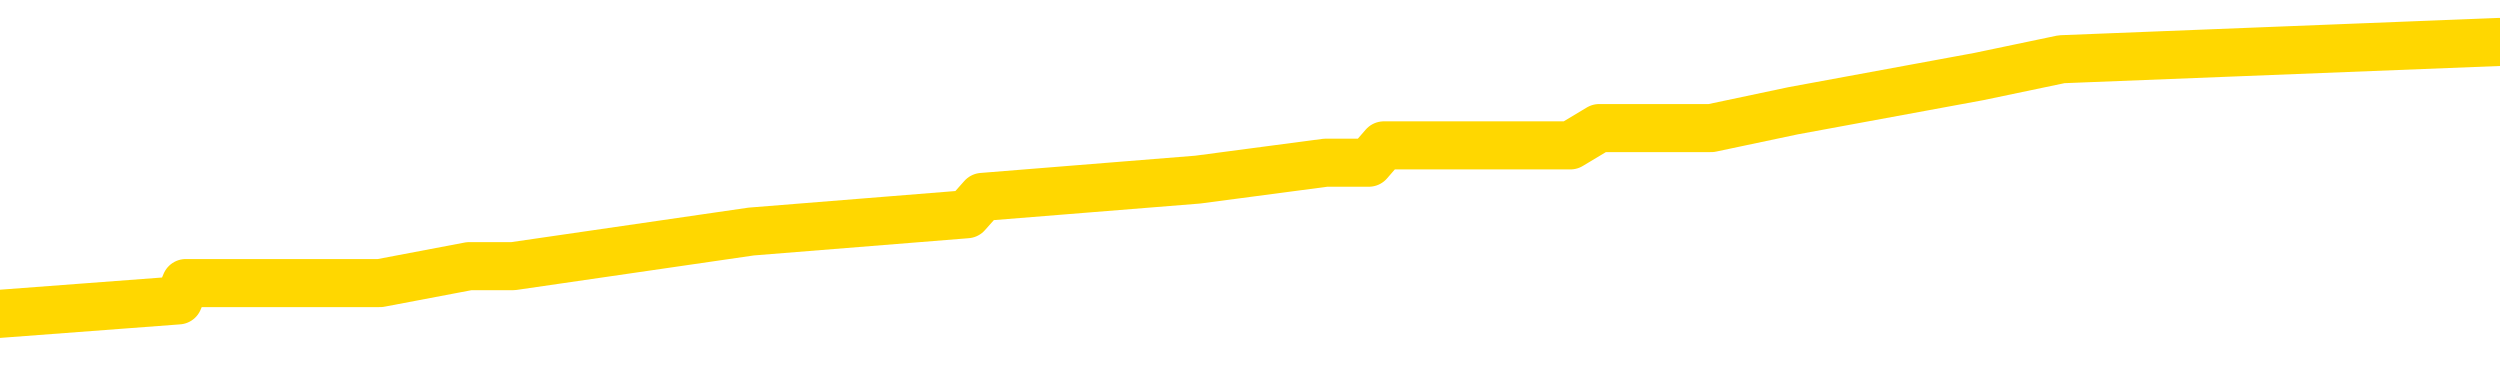 <svg xmlns="http://www.w3.org/2000/svg" version="1.1" viewBox="0 0 6500 1000">
	<path fill="none" stroke="gold" stroke-width="125" stroke-linecap="round" stroke-linejoin="round" d="M0 131485  L-1049746 131485 L-1049562 131440 L-1049071 131350 L-1048778 131306 L-1048466 131216 L-1048232 131171 L-1048179 131082 L-1048119 130992 L-1047966 130947 L-1047926 130857 L-1047793 130813 L-1047501 130768 L-1046960 130768 L-1046350 130723 L-1046302 130723 L-1045662 130678 L-1045628 130678 L-1045103 130678 L-1044970 130633 L-1044580 130544 L-1044252 130454 L-1044135 130364 L-1043923 130275 L-1043206 130275 L-1042636 130230 L-1042529 130230 L-1042355 130185 L-1042133 130095 L-1041732 130051 L-1041706 129961 L-1040778 129871 L-1040691 129782 L-1040608 129692 L-1040538 129602 L-1040241 129558 L-1040089 129468 L-1038199 129513 L-1038098 129513 L-1037836 129513 L-1037542 129558 L-1037401 129468 L-1037152 129468 L-1037116 129423 L-1036958 129378 L-1036494 129289 L-1036241 129244 L-1036029 129154 L-1035778 129109 L-1035429 129064 L-1034502 128975 L-1034408 128885 L-1033997 128840 L-1032826 128751 L-1031637 128706 L-1031545 128616 L-1031518 128527 L-1031252 128437 L-1030953 128347 L-1030824 128258 L-1030786 128168 L-1029972 128168 L-1029588 128213 L-1028527 128258 L-1028466 128258 L-1028201 129154 L-1027730 130006 L-1027537 130857 L-1027274 131709 L-1026937 131664 L-1026801 131619 L-1026346 131575 L-1025602 131530 L-1025585 131485 L-1025420 131395 L-1025351 131395 L-1024835 131350 L-1023807 131350 L-1023610 131306 L-1023122 131261 L-1022760 131216 L-1022351 131216 L-1021966 131261 L-1020262 131261 L-1020164 131261 L-1020092 131261 L-1020031 131261 L-1019847 131216 L-1019510 131216 L-1018870 131171 L-1018793 131126 L-1018731 131126 L-1018545 131082 L-1018465 131082 L-1018288 131037 L-1018269 130992 L-1018039 130992 L-1017651 130947 L-1016762 130947 L-1016723 130902 L-1016635 130857 L-1016607 130768 L-1015599 130723 L-1015450 130633 L-1015425 130588 L-1015292 130544 L-1015253 130499 L-1013994 130454 L-1013937 130454 L-1013397 130409 L-1013344 130409 L-1013298 130409 L-1012903 130364 L-1012763 130320 L-1012563 130275 L-1012416 130275 L-1012252 130275 L-1011975 130320 L-1011616 130320 L-1011064 130275 L-1010419 130230 L-1010160 130140 L-1010007 130095 L-1009606 130051 L-1009565 130006 L-1009445 129961 L-1009383 130006 L-1009369 130006 L-1009275 130006 L-1008982 129961 L-1008831 129782 L-1008500 129692 L-1008423 129602 L-1008347 129558 L-1008120 129423 L-1008054 129333 L-1007826 129244 L-1007774 129154 L-1007609 129109 L-1006603 129064 L-1006420 129020 L-1005869 128975 L-1005476 128885 L-1005078 128840 L-1004228 128751 L-1004150 128706 L-1003571 128661 L-1003129 128661 L-1002889 128616 L-1002731 128616 L-1002331 128527 L-1002310 128527 L-1001865 128482 L-1001460 128437 L-1001324 128347 L-1001149 128258 L-1001012 128168 L-1000762 128078 L-999762 128034 L-999680 127989 L-999544 127944 L-999506 127899 L-998616 127854 L-998400 127809 L-997957 127765 L-997840 127720 L-997783 127675 L-997107 127675 L-997006 127630 L-996977 127630 L-995636 127585 L-995230 127541 L-995190 127496 L-994262 127451 L-994164 127406 L-994031 127361 L-993627 127316 L-993600 127272 L-993508 127227 L-993291 127182 L-992880 127092 L-991726 127003 L-991435 126913 L-991406 126823 L-990798 126779 L-990548 126689 L-990528 126644 L-989599 126599 L-989548 126510 L-989425 126465 L-989408 126375 L-989252 126330 L-989076 126241 L-988940 126196 L-988883 126151 L-988775 126106 L-988690 126061 L-988457 126017 L-988382 125972 L-988074 125927 L-987956 125882 L-987786 125837 L-987695 125792 L-987592 125792 L-987569 125748 L-987492 125748 L-987394 125658 L-987027 125613 L-986922 125568 L-986419 125523 L-985967 125479 L-985929 125434 L-985905 125389 L-985864 125344 L-985735 125299 L-985635 125255 L-985193 125210 L-984911 125165 L-984318 125120 L-984188 125075 L-983914 124986 L-983761 124941 L-983608 124896 L-983523 124806 L-983445 124761 L-983259 124717 L-983208 124717 L-983181 124672 L-983101 124627 L-983078 124582 L-982795 124493 L-982191 124403 L-981195 124358 L-980898 124313 L-980164 124268 L-979919 124224 L-979829 124179 L-979252 124134 L-978554 124089 L-977801 124044 L-977483 124000 L-977100 123910 L-977023 123865 L-976388 123820 L-976203 123775 L-976115 123775 L-975986 123775 L-975673 123731 L-975623 123686 L-975481 123641 L-975460 123596 L-974492 123551 L-973947 123506 L-973468 123506 L-973407 123506 L-973084 123506 L-973062 123462 L-973000 123462 L-972790 123417 L-972713 123372 L-972658 123327 L-972636 123282 L-972596 123238 L-972581 123193 L-971824 123148 L-971807 123103 L-971008 123058 L-970855 123013 L-969950 122969 L-969444 122924 L-969214 122834 L-969173 122834 L-969058 122789 L-968881 122744 L-968127 122789 L-967992 122744 L-967828 122700 L-967510 122655 L-967334 122565 L-966312 122476 L-966289 122386 L-966037 122341 L-965824 122251 L-965190 122207 L-964953 122117 L-964920 122027 L-964742 121938 L-964662 121848 L-964572 121803 L-964507 121714 L-964067 121624 L-964044 121579 L-963503 121534 L-963247 121489 L-962752 121445 L-961875 121400 L-961838 121355 L-961785 121310 L-961744 121265 L-961627 121220 L-961351 121176 L-961143 121086 L-960946 120996 L-960923 120907 L-960873 120817 L-960834 120772 L-960756 120727 L-960158 120638 L-960098 120593 L-959995 120548 L-959840 120503 L-959208 120458 L-958528 120414 L-958225 120324 L-957878 120279 L-957681 120234 L-957632 120145 L-957312 120100 L-956684 120055 L-956538 120010 L-956501 119965 L-956443 119921 L-956367 119831 L-956126 119831 L-956037 119786 L-955943 119741 L-955649 119696 L-955515 119652 L-955455 119607 L-955418 119517 L-955146 119517 L-954140 119472 L-953964 119428 L-953914 119428 L-953621 119383 L-953429 119293 L-953095 119248 L-952589 119203 L-952027 119114 L-952012 119024 L-951995 118979 L-951895 118890 L-951780 118800 L-951741 118710 L-951703 118666 L-951638 118666 L-951610 118621 L-951471 118666 L-951178 118666 L-951128 118666 L-951023 118666 L-950758 118621 L-950293 118576 L-950149 118576 L-950094 118486 L-950037 118441 L-949846 118397 L-949481 118352 L-949266 118352 L-949072 118352 L-949014 118352 L-948955 118262 L-948801 118217 L-948531 118173 L-948102 118397 L-948086 118397 L-948009 118352 L-947945 118307 L-947815 117993 L-947792 117948 L-947508 117904 L-947460 117859 L-947406 117814 L-946943 117769 L-946904 117769 L-946864 117724 L-946673 117679 L-946193 117635 L-945706 117590 L-945689 117545 L-945651 117500 L-945395 117455 L-945318 117366 L-945088 117321 L-945072 117231 L-944777 117142 L-944335 117097 L-943888 117052 L-943383 117007 L-943230 116962 L-942943 116917 L-942903 116828 L-942572 116783 L-942350 116738 L-941833 116649 L-941757 116604 L-941509 116514 L-941315 116424 L-941255 116380 L-940479 116335 L-940405 116335 L-940174 116290 L-940157 116290 L-940095 116245 L-939900 116200 L-939436 116200 L-939412 116155 L-939283 116155 L-937982 116155 L-937965 116155 L-937888 116111 L-937795 116111 L-937577 116111 L-937425 116066 L-937247 116111 L-937193 116155 L-936906 116200 L-936866 116200 L-936496 116200 L-936056 116200 L-935873 116200 L-935552 116155 L-935257 116155 L-934811 116066 L-934739 116021 L-934277 115931 L-933839 115887 L-933657 115842 L-932203 115752 L-932071 115707 L-931614 115618 L-931388 115573 L-931001 115483 L-930485 115393 L-929531 115304 L-928737 115214 L-928062 115169 L-927637 115080 L-927325 115035 L-927095 114900 L-926412 114766 L-926399 114632 L-926189 114452 L-926167 114407 L-925993 114318 L-925043 114273 L-924775 114183 L-923959 114138 L-923649 114049 L-923611 114004 L-923554 113914 L-922937 113870 L-922299 113780 L-920673 113735 L-919999 113690 L-919357 113690 L-919280 113690 L-919223 113690 L-919188 113690 L-919159 113645 L-919048 113556 L-919030 113511 L-919007 113466 L-918854 113421 L-918800 113332 L-918722 113287 L-918603 113242 L-918505 113197 L-918388 113152 L-918118 113063 L-917848 113018 L-917831 112928 L-917631 112883 L-917484 112794 L-917258 112749 L-917123 112704 L-916815 112659 L-916755 112614 L-916402 112525 L-916053 112480 L-915952 112435 L-915888 112346 L-915828 112301 L-915443 112211 L-915062 112166 L-914958 112121 L-914698 112077 L-914427 111987 L-914268 111942 L-914235 111897 L-914173 111852 L-914032 111808 L-913848 111763 L-913804 111718 L-913515 111718 L-913499 111673 L-913266 111673 L-913205 111628 L-913167 111628 L-912587 111584 L-912453 111539 L-912430 111359 L-912412 111046 L-912394 110687 L-912378 110329 L-912354 109970 L-912338 109701 L-912316 109387 L-912300 109073 L-912277 108894 L-912260 108715 L-912238 108580 L-912221 108491 L-912173 108356 L-912100 108222 L-912066 107998 L-912042 107818 L-912006 107639 L-911965 107460 L-911928 107370 L-911912 107191 L-911888 107056 L-911851 106967 L-911834 106832 L-911811 106743 L-911793 106653 L-911775 106563 L-911758 106474 L-911729 106339 L-911703 106205 L-911658 106160 L-911641 106070 L-911599 106025 L-911551 105936 L-911481 105846 L-911465 105757 L-911449 105667 L-911387 105622 L-911348 105577 L-911309 105532 L-911143 105488 L-911078 105443 L-911062 105398 L-911018 105308 L-910959 105264 L-910746 105219 L-910713 105174 L-910671 105129 L-910593 105084 L-910055 105039 L-909977 104995 L-909873 104905 L-909784 104860 L-909608 104815 L-909257 104770 L-909101 104726 L-908664 104681 L-908507 104636 L-908377 104591 L-907673 104502 L-907472 104457 L-906512 104367 L-906029 104322 L-905930 104322 L-905838 104277 L-905593 104233 L-905520 104188 L-905077 104098 L-904981 104053 L-904966 104008 L-904950 103964 L-904925 103919 L-904459 103874 L-904242 103829 L-904102 103784 L-903808 103740 L-903720 103695 L-903678 103650 L-903649 103605 L-903476 103560 L-903417 103515 L-903341 103471 L-903260 103426 L-903191 103426 L-902881 103381 L-902796 103336 L-902583 103291 L-902547 103246 L-901864 103202 L-901765 103157 L-901560 103112 L-901514 103067 L-901235 103022 L-901173 102978 L-901156 102888 L-901078 102843 L-900770 102753 L-900746 102709 L-900692 102619 L-900669 102574 L-900546 102529 L-900411 102440 L-900166 102395 L-900041 102395 L-899394 102350 L-899378 102350 L-899353 102350 L-899173 102260 L-899097 102216 L-899005 102171 L-898577 102126 L-898161 102081 L-897768 101991 L-897690 101947 L-897671 101902 L-897307 101857 L-897071 101812 L-896843 101767 L-896530 101722 L-896452 101678 L-896371 101588 L-896193 101498 L-896177 101454 L-895912 101364 L-895832 101319 L-895602 101274 L-895376 101229 L-895060 101229 L-894885 101185 L-894524 101185 L-894132 101140 L-894063 101050 L-893999 101005 L-893858 100916 L-893807 100871 L-893705 100781 L-893203 100736 L-893006 100692 L-892759 100647 L-892574 100602 L-892274 100557 L-892198 100512 L-892032 100423 L-891148 100378 L-891119 100288 L-890996 100199 L-890417 100154 L-890339 100109 L-889626 100109 L-889314 100109 L-889101 100109 L-889084 100109 L-888698 100109 L-888173 100019 L-887727 99974 L-887397 99930 L-887244 99885 L-886918 99885 L-886740 99840 L-886658 99840 L-886452 99750 L-886277 99705 L-885348 99661 L-884458 99616 L-884419 99571 L-884191 99571 L-883812 99526 L-883025 99481 L-882790 99437 L-882714 99392 L-882357 99347 L-881785 99257 L-881518 99212 L-881132 99168 L-881028 99168 L-880858 99168 L-880240 99168 L-880028 99168 L-879721 99168 L-879667 99123 L-879540 99078 L-879487 99033 L-879367 98988 L-879031 98899 L-878072 98854 L-877941 98764 L-877739 98719 L-877108 98675 L-876796 98630 L-876383 98585 L-876355 98540 L-876210 98495 L-875790 98450 L-874457 98450 L-874410 98406 L-874282 98316 L-874265 98271 L-873687 98181 L-873481 98137 L-873452 98092 L-873411 98047 L-873353 98002 L-873316 97957 L-873238 97913 L-873095 97868 L-872640 97823 L-872522 97778 L-872237 97733 L-871864 97688 L-871768 97644 L-871441 97599 L-871087 97554 L-870917 97509 L-870869 97464 L-870760 97419 L-870671 97375 L-870643 97330 L-870567 97240 L-870264 97195 L-870230 97106 L-870158 97061 L-869790 97016 L-869455 96971 L-869374 96971 L-869154 96926 L-868983 96882 L-868955 96837 L-868458 96792 L-867909 96702 L-867028 96658 L-866930 96568 L-866853 96523 L-866578 96478 L-866331 96389 L-866257 96344 L-866195 96254 L-866077 96209 L-866034 96164 L-865924 96120 L-865847 96030 L-865147 95985 L-864901 95940 L-864861 95896 L-864705 95851 L-864106 95851 L-863879 95851 L-863787 95851 L-863312 95851 L-862714 95761 L-862195 95716 L-862174 95671 L-862028 95627 L-861708 95627 L-861166 95627 L-860934 95627 L-860764 95627 L-860278 95582 L-860050 95537 L-859965 95492 L-859619 95447 L-859293 95447 L-858770 95402 L-858442 95358 L-857842 95313 L-857644 95223 L-857592 95178 L-857552 95134 L-857271 95089 L-856586 94999 L-856276 94954 L-856251 94865 L-856060 94820 L-855837 94775 L-855751 94730 L-855087 94640 L-855063 94596 L-854841 94506 L-854511 94461 L-854159 94372 L-853955 94327 L-853722 94237 L-853464 94192 L-853274 94103 L-853227 94058 L-853000 94013 L-852966 93968 L-852809 93923 L-852595 93878 L-852422 93834 L-852330 93789 L-852053 93744 L-851809 93699 L-851494 93654 L-851068 93654 L-851030 93654 L-850547 93654 L-850314 93654 L-850102 93610 L-849876 93565 L-849326 93565 L-849079 93520 L-848245 93520 L-848189 93475 L-848167 93430 L-848009 93385 L-847548 93341 L-847507 93296 L-847167 93206 L-847034 93161 L-846811 93116 L-846239 93072 L-845767 93027 L-845572 92982 L-845380 92937 L-845190 92892 L-845088 92848 L-844720 92803 L-844674 92758 L-844592 92713 L-843299 92668 L-843251 92623 L-842982 92623 L-842837 92623 L-842286 92623 L-842169 92579 L-842088 92534 L-841728 92489 L-841505 92444 L-841224 92399 L-840894 92310 L-840386 92265 L-840274 92220 L-840195 92175 L-840031 92130 L-839736 92130 L-839268 92130 L-839071 92175 L-839021 92175 L-838371 92130 L-838249 92086 L-837795 92086 L-837759 92041 L-837291 91996 L-837180 91951 L-837164 91906 L-836948 91906 L-836767 91861 L-836235 91861 L-835206 91861 L-835006 91817 L-834548 91772 L-833600 91682 L-833501 91637 L-833147 91548 L-833086 91503 L-833072 91458 L-833036 91413 L-832667 91368 L-832547 91324 L-832305 91279 L-832141 91234 L-831954 91189 L-831833 91144 L-830763 91055 L-829904 91010 L-829692 90920 L-829595 90875 L-829421 90786 L-829087 90741 L-829016 90696 L-828958 90651 L-828783 90651 L-828394 90606 L-828158 90562 L-828047 90517 L-827930 90472 L-826949 90427 L-826924 90382 L-826330 90293 L-826297 90293 L-826148 90248 L-825864 90203 L-824952 90203 L-824006 90203 L-823853 90158 L-823751 90158 L-823619 90113 L-823476 90069 L-823450 90024 L-823335 89979 L-823117 89934 L-822436 89889 L-822306 89844 L-822003 89800 L-821763 89710 L-821430 89665 L-820792 89620 L-820449 89531 L-820387 89486 L-820232 89486 L-819310 89486 L-818840 89486 L-818796 89486 L-818783 89441 L-818742 89396 L-818720 89351 L-818693 89307 L-818549 89262 L-818127 89217 L-817791 89217 L-817600 89172 L-817172 89172 L-816984 89127 L-816595 89038 L-816061 88993 L-815688 88948 L-815666 88948 L-815417 88903 L-815298 88858 L-815222 88813 L-815087 88769 L-815047 88724 L-814967 88679 L-814573 88634 L-814077 88589 L-813965 88500 L-813792 88455 L-813484 88410 L-813036 88365 L-812713 88320 L-812571 88231 L-812144 88141 L-811991 88051 L-811935 87962 L-811122 87917 L-811102 87872 L-810730 87827 L-810673 87827 L-809544 87783 L-809476 87783 L-808918 87738 L-808723 87693 L-808587 87648 L-808353 87603 L-808006 87558 L-807972 87469 L-807937 87424 L-807868 87334 L-807519 87290 L-807347 87245 L-806862 87200 L-806846 87155 L-806521 87110 L-806363 87065 L-805223 86976 L-805198 86931 L-805006 86841 L-804812 86796 L-804562 86752 L-804545 86707 L-803525 86662 L-803227 86617 L-803152 86572 L-803016 86483 L-802840 86438 L-802263 86348 L-802048 86303 L-801984 86259 L-801853 86214 L-801816 86124 L-801293 86079 L-801155 103740 L-801141 103740 L-801118 103740 L-801098 103740 L-800870 86034 L-800094 86034 L-800053 86034 L-799685 86034 L-799607 85990 L-799555 85945 L-798882 85900 L-798139 85855 L-797715 85855 L-797267 85810 L-796205 85766 L-795893 85676 L-795483 85676 L-795411 85631 L-794887 85631 L-794792 85631 L-794775 85631 L-794330 85586 L-794144 85497 L-793364 85407 L-792692 85362 L-792280 85228 L-792048 85138 L-791907 85093 L-791826 85004 L-791806 84959 L-791730 84959 L-791601 84914 L-791284 84959 L-791060 84959 L-790735 84914 L-790673 84914 L-790303 84914 L-790270 84914 L-790061 84914 L-789394 84914 L-789316 84914 L-789158 84824 L-789048 84824 L-788721 84779 L-788566 84735 L-788225 84735 L-788168 84645 L-787830 84555 L-787626 84510 L-787573 84421 L-786197 84376 L-786067 84331 L-785634 84286 L-785313 84242 L-784486 84152 L-784362 84107 L-783632 84017 L-783476 83928 L-783435 83883 L-783381 83838 L-783358 83793 L-783244 83748 L-782948 83704 L-782658 83659 L-782603 83614 L-782483 83569 L-782453 83524 L-782353 83480 L-781909 83480 L-781757 83435 L-780922 83435 L-780380 83390 L-780045 83390 L-780030 83345 L-779954 83300 L-779838 83255 L-779643 83211 L-779379 83166 L-778544 83121 L-778448 83076 L-777927 83031 L-777885 82987 L-777785 82942 L-776957 82942 L-776822 82897 L-776484 82897 L-775929 82852 L-775550 82807 L-775387 82762 L-775077 82718 L-774264 82673 L-773958 82628 L-773690 82628 L-773368 82628 L-773047 82673 L-772772 82673 L-771943 82583 L-771848 82538 L-771756 82404 L-771651 82269 L-771264 82135 L-770784 82045 L-770768 82000 L-770649 81956 L-770281 81866 L-770186 81821 L-769352 81731 L-769275 81687 L-768976 81642 L-768885 81597 L-768478 81507 L-768368 81418 L-767668 81373 L-767195 81328 L-767135 81283 L-766916 81194 L-766643 81149 L-766530 81104 L-765502 81059 L-765116 81014 L-765096 80969 L-764763 80925 L-764518 80880 L-764085 80835 L-763975 80790 L-763857 80745 L-763406 80656 L-762815 80611 L-762479 80566 L-760586 80521 L-760472 80432 L-760260 80387 L-758942 80342 L-758835 70257 L-758770 60306 L-758733 51117 L-758672 51117 L-758172 61113 L-757497 70974 L-757475 80073 L-757205 79983 L-756236 79983 L-755547 79939 L-755385 79894 L-754844 79849 L-754755 79804 L-753735 79759 L-752788 79670 L-752422 79714 L-752319 79759 L-751731 79759 L-751672 79759 L-751571 79714 L-751131 79625 L-751023 79580 L-750582 79535 L-749582 79401 L-749325 79266 L-749223 79132 L-749092 79042 L-748726 78952 L-748145 78863 L-748114 78818 L-747799 78773 L-745816 78728 L-745700 78683 L-745632 78683 L-745274 78639 L-743655 78594 L-743477 78594 L-743333 78594 L-742511 78639 L-742458 78683 L-742403 78683 L-741969 78683 L-740989 78728 L-740915 78728 L-739830 78683 L-739617 78683 L-738901 78594 L-738513 78549 L-738294 78459 L-737974 78370 L-737480 78280 L-737353 78235 L-737124 78146 L-736892 78056 L-736832 78011 L-736543 77966 L-736271 77877 L-735241 77832 L-733576 77787 L-733157 77742 L-733019 77697 L-732863 77697 L-732558 77653 L-732330 77563 L-732171 77518 L-732012 77428 L-731843 77339 L-731795 77294 L-731742 77249 L-731720 77249 L-731334 77204 L-731085 77204 L-730814 77204 L-730653 77204 L-730564 77204 L-728905 77204 L-728740 77249 L-728360 77204 L-727900 77204 L-727290 77115 L-726197 77070 L-725766 77025 L-725735 76980 L-725672 76935 L-725655 76891 L-723951 76846 L-723909 76801 L-723443 76756 L-723256 76711 L-723224 76622 L-722628 76577 L-722579 76532 L-722256 76487 L-722205 76442 L-721995 76398 L-721977 76353 L-721711 76263 L-721658 76218 L-721189 76173 L-720678 76084 L-720600 76084 L-720306 76039 L-720289 75994 L-720251 75949 L-720179 75904 L-720022 75860 L-719076 75860 L-719020 75860 L-718499 75860 L-718306 75815 L-718205 75815 L-717980 75770 L-717470 75770 L-717082 76980 L-717012 76980 L-716664 76935 L-716307 76891 L-715178 75591 L-715126 75501 L-714900 75456 L-714867 75411 L-714742 75322 L-714643 75322 L-714378 75322 L-713638 75367 L-713059 75367 L-712766 75367 L-712060 75367 L-711881 75322 L-711858 75322 L-711222 75277 L-710911 75232 L-710514 75232 L-710485 75187 L-710464 75142 L-710310 75098 L-709625 75098 L-709608 75098 L-709269 75098 L-708996 75053 L-708959 75008 L-708903 74918 L-708881 74874 L-708809 74829 L-708477 74784 L-708371 74739 L-708342 74649 L-708144 74605 L-707991 74560 L-707123 74515 L-706560 74425 L-706544 74425 L-706443 74380 L-706341 74425 L-706194 74425 L-706116 74425 L-706078 74380 L-706023 74336 L-705950 74291 L-705805 74246 L-705323 74246 L-704918 74201 L-704052 74246 L-704032 74246 L-703774 74246 L-703698 74246 L-703669 74201 L-703658 74112 L-703641 74067 L-703348 74022 L-703309 73977 L-703237 73932 L-703163 73887 L-702958 73843 L-702798 73708 L-702497 73574 L-702420 73394 L-702402 73260 L-702186 73170 L-701955 73170 L-701845 73215 L-701475 73260 L-701317 73260 L-701085 73260 L-700917 73260 L-700772 73215 L-700640 73170 L-699364 73081 L-698961 72991 L-698900 72946 L-698783 72857 L-698358 72812 L-698342 72722 L-698280 72677 L-698007 72588 L-697895 72543 L-697612 72453 L-697335 72408 L-696910 72319 L-696888 72274 L-696809 72229 L-696684 72184 L-696097 72139 L-695706 72095 L-695371 72050 L-694781 72005 L-694679 72005 L-694509 71960 L-694373 71960 L-693545 71915 L-692360 71870 L-692323 71826 L-692268 71826 L-692047 71781 L-691842 71781 L-691688 71781 L-691431 71736 L-691355 71691 L-690812 71646 L-690775 71601 L-690527 71557 L-690139 71512 L-689314 71467 L-688955 71422 L-688645 71422 L-688387 71377 L-688163 71333 L-687757 71288 L-687641 71243 L-687457 71198 L-687404 71198 L-687216 71153 L-687045 71108 L-687016 71064 L-686736 71019 L-686425 70974 L-686287 70929 L-685977 70884 L-685783 70884 L-685768 70839 L-685049 70839 L-684915 70750 L-684617 70705 L-684527 70660 L-683926 70660 L-683888 70615 L-683810 70571 L-683189 70526 L-683038 70436 L-682997 70391 L-682686 70346 L-682495 70302 L-682302 70212 L-682246 70122 L-681937 70077 L-681885 70033 L-681831 70077 L-681805 70077 L-681680 70077 L-680869 70033 L-680793 69988 L-680252 69943 L-679983 69898 L-679324 69853 L-678416 69809 L-678175 69764 L-677643 69719 L-677426 69674 L-676318 69719 L-676268 69719 L-675492 69719 L-674945 69674 L-674833 69629 L-674681 69540 L-674625 69495 L-674460 69450 L-674083 69405 L-673635 69360 L-673581 69316 L-673426 69271 L-672746 69226 L-672526 69181 L-672008 69136 L-671159 69047 L-671143 69002 L-669352 68957 L-668798 68912 L-668681 68867 L-667675 68822 L-667638 68778 L-667405 68778 L-667313 68778 L-667273 68778 L-666941 68733 L-666589 68688 L-666324 68598 L-666037 68554 L-665726 68464 L-665472 68374 L-665379 68329 L-664888 68285 L-664681 68240 L-664116 68195 L-664001 68240 L-663650 68195 L-663599 68195 L-663558 68195 L-662955 68105 L-662221 68016 L-661640 67926 L-661404 67836 L-660864 67702 L-660712 67612 L-660210 67567 L-660001 67478 L-659977 67478 L-659918 67433 L-658956 67433 L-658778 67388 L-658336 67343 L-658312 67254 L-658157 67209 L-658075 67209 L-657925 67254 L-657278 67254 L-657229 67209 L-656109 67164 L-655124 67119 L-655063 67074 L-654342 67030 L-653477 66985 L-653099 66940 L-652880 66940 L-652120 66895 L-652068 66850 L-651759 66761 L-650908 66761 L-650714 66716 L-650538 66671 L-650313 66671 L-650187 66626 L-649995 66626 L-649762 66581 L-649593 66626 L-649306 66581 L-649027 66581 L-648944 66536 L-648773 66492 L-648757 66402 L-648603 66357 L-648563 66312 L-647788 66268 L-647711 66268 L-647479 66178 L-647052 66133 L-646707 66088 L-646124 66043 L-645855 66043 L-645596 66043 L-645467 65954 L-645450 65909 L-645337 65864 L-645313 65819 L-645079 65774 L-645043 65730 L-643727 65730 L-643671 65685 L-642992 65595 L-642419 65595 L-642294 65595 L-642141 65595 L-642064 65595 L-641752 65506 L-641479 65461 L-641390 65371 L-641288 65371 L-640360 65326 L-640284 65326 L-639920 65326 L-639895 65281 L-639859 65237 L-639083 65147 L-638991 65102 L-638851 65057 L-638450 65012 L-638188 65012 L-637945 65057 L-637730 65012 L-637650 65012 L-637574 65012 L-637497 65012 L-637310 65057 L-637244 65057 L-636994 65057 L-636939 65012 L-636802 64968 L-636722 64878 L-636609 64833 L-636386 64788 L-636221 64744 L-636180 64699 L-636011 64654 L-635640 64609 L-635625 64564 L-635509 64519 L-634788 64475 L-634752 64430 L-634619 64430 L-634271 64385 L-633860 64385 L-633824 64385 L-633746 64340 L-633707 64295 L-633343 64251 L-633138 64206 L-633123 64161 L-632778 64116 L-632430 64116 L-632104 64116 L-632002 64071 L-631849 64071 L-631655 64026 L-631423 64026 L-631331 64026 L-631175 64026 L-631098 64026 L-631057 63982 L-630944 63937 L-630920 63892 L-630670 63892 L-630531 63802 L-629953 63668 L-629125 63578 L-628637 63489 L-628516 63444 L-628477 63399 L-628464 63354 L-628312 63264 L-628211 63175 L-627978 63130 L-627588 63040 L-627284 62995 L-627268 62951 L-627097 62906 L-626859 62816 L-626262 62816 L-625659 62771 L-625619 62771 L-625579 62771 L-625425 62727 L-625372 62682 L-625310 62637 L-625242 62592 L-625187 62502 L-625162 62458 L-625115 62413 L-625020 62323 L-624883 62278 L-624730 62233 L-624598 62189 L-624557 62189 L-624521 62144 L-624459 62099 L-624186 62009 L-623872 61965 L-623831 61875 L-623746 61830 L-623568 61785 L-623331 61740 L-622973 61696 L-622943 61651 L-622374 61606 L-622251 61561 L-622015 61516 L-621993 61516 L-621711 61471 L-621426 61471 L-621170 61471 L-620598 61427 L-620302 61382 L-620226 61337 L-619527 61292 L-619449 61247 L-619414 61203 L-619388 61158 L-619336 61068 L-619142 61023 L-619002 60934 L-618966 60889 L-618926 60844 L-618330 60799 L-618098 60754 L-617815 61068 L-617760 61337 L-617686 61651 L-617608 61920 L-617372 61830 L-617128 61785 L-616993 61740 L-616886 61696 L-616806 61651 L-616419 61561 L-616292 61516 L-616140 61471 L-616102 61427 L-615956 61382 L-615735 61337 L-615561 61292 L-615492 61247 L-614670 61158 L-614654 61158 L-614359 61113 L-613572 61068 L-613262 61068 L-613116 61023 L-612888 60978 L-612687 60889 L-611750 60844 L-611713 60799 L-611690 60754 L-611650 60665 L-611381 60620 L-610785 60575 L-610721 60530 L-610685 60485 L-610668 60441 L-609973 60441 L-609772 60441 L-609740 60441 L-609407 60441 L-609299 60396 L-608674 60306 L-608170 60261 L-608133 60172 L-607691 60172 L-607595 60127 L-607436 60127 L-607122 60127 L-607110 60127 L-606670 60172 L-606188 60216 L-606059 60216 L-605739 60216 L-605671 60172 L-605366 60172 L-605191 60127 L-604997 60082 L-604754 59992 L-604557 59903 L-604531 59813 L-603953 59768 L-603883 59723 L-603473 59679 L-603419 59634 L-603373 59589 L-603009 59544 L-602862 59499 L-602657 59454 L-602561 59454 L-602406 59410 L-602344 59365 L-602196 59275 L-602096 59230 L-601539 59230 L-601517 59320 L-601345 59365 L-600803 59410 L-600742 59410 L-600688 59320 L-600659 59230 L-600588 59186 L-600572 59096 L-600508 59051 L-600472 58961 L-600317 58917 L-599992 58872 L-599425 58827 L-599411 58782 L-599349 58692 L-599247 58603 L-599201 58603 L-598959 58558 L-598536 58558 L-598382 58558 L-596640 58468 L-596098 58424 L-595155 58379 L-594746 58334 L-594205 58244 L-594008 58199 L-593840 58155 L-593544 58110 L-593429 58065 L-593414 58065 L-593259 58020 L-593119 57975 L-593043 57886 L-592911 57886 L-592563 57886 L-592192 57930 L-591594 57930 L-591418 57930 L-591262 57886 L-590993 57841 L-590842 57841 L-590551 57975 L-590527 58065 L-590444 58155 L-590216 58244 L-589517 58199 L-589390 58155 L-588959 58110 L-588865 58065 L-587660 58065 L-587611 58020 L-587317 58020 L-586914 57975 L-586638 57886 L-586619 57841 L-586501 57796 L-586425 57751 L-586243 57706 L-585763 57662 L-585312 57572 L-584902 57527 L-584871 57482 L-584453 57437 L-584339 57437 L-584221 57437 L-584206 57437 L-584011 57393 L-583990 57303 L-583758 57258 L-583314 57213 L-582995 57124 L-582530 57124 L-582365 57079 L-582210 57034 L-582054 57034 L-581601 57034 L-581282 57034 L-581227 57079 L-580856 57079 L-580818 57124 L-580491 57124 L-580375 57079 L-580276 57034 L-579950 56944 L-579563 56900 L-579302 56855 L-578944 56765 L-578687 56720 L-576517 56675 L-576468 56631 L-576445 56586 L-576034 56586 L-575972 56586 L-575902 56631 L-575671 56631 L-575360 56586 L-575057 56496 L-575013 56451 L-574705 56406 L-574572 56362 L-574355 56317 L-573643 56272 L-573488 56272 L-573350 56227 L-573201 56227 L-573180 56227 L-572986 56182 L-572960 56138 L-572869 56093 L-572847 56048 L-572831 56003 L-572731 55958 L-571802 55913 L-571344 55913 L-570252 55824 L-569830 55824 L-569426 55779 L-569387 55734 L-569134 55689 L-568359 55600 L-568343 55555 L-568318 55510 L-568125 55465 L-567389 55420 L-567120 55376 L-567079 55331 L-566680 55241 L-566655 55196 L-565866 55151 L-565186 55107 L-563815 55062 L-563545 55017 L-563496 54972 L-562959 54883 L-562926 54838 L-562824 54748 L-562501 54703 L-562421 54658 L-562152 54658 L-561239 54614 L-561101 54614 L-560852 54524 L-560307 54524 L-559884 54479 L-559691 54434 L-559676 54434 L-559538 54345 L-559444 54300 L-559317 54255 L-559057 54210 L-559032 54121 L-558941 54076 L-558631 54031 L-558570 53986 L-558453 53986 L-558104 53986 L-557293 53986 L-557062 53896 L-556233 53896 L-556001 53807 L-555784 53762 L-555265 53762 L-554627 53717 L-554211 53672 L-553889 53627 L-553408 53583 L-552983 53583 L-552921 53538 L-552573 53538 L-552532 53493 L-552518 53448 L-552419 53359 L-552373 53359 L-551888 53314 L-551087 53314 L-550752 53314 L-549671 53269 L-549191 53224 L-549168 53179 L-549028 53134 L-548473 53090 L-547776 53045 L-547467 53000 L-547245 52955 L-547140 52910 L-547038 52821 L-546367 52776 L-546273 52731 L-546250 52731 L-546173 52686 L-545995 52686 L-545823 52686 L-545642 52641 L-545629 52597 L-545553 52552 L-545388 52507 L-544874 52462 L-544858 52417 L-544717 52417 L-544355 52372 L-544330 52372 L-544200 52328 L-544175 52283 L-543813 52238 L-543288 52148 L-543194 52103 L-542978 52014 L-542885 51969 L-542860 51924 L-542396 51879 L-542319 51879 L-541917 51835 L-541466 51835 L-540215 51790 L-540176 51745 L-539744 51700 L-539712 51655 L-538993 51610 L-538816 51566 L-538681 51521 L-538374 51476 L-538319 51431 L-538294 51341 L-538278 51252 L-538103 51207 L-537914 51162 L-537406 51162 L-537032 50804 L-536694 50400 L-536655 50042 L-535936 49728 L-535843 49683 L-535804 49638 L-535263 49638 L-535239 49593 L-534837 49549 L-534411 49504 L-534140 49504 L-533961 49459 L-533715 49369 L-533691 49324 L-533635 49235 L-533018 49190 L-532515 49145 L-532128 49145 L-531509 49190 L-531293 49190 L-531138 49235 L-529846 49145 L-529746 49100 L-529304 49011 L-528973 48966 L-528672 48876 L-528430 48831 L-527695 48742 L-527116 48697 L-526286 48652 L-526186 48607 L-525628 48562 L-525490 48518 L-523849 48473 L-523788 48473 L-523694 48473 L-522727 48473 L-522549 48428 L-522262 48428 L-522045 48428 L-521966 48383 L-521695 48383 L-521580 48338 L-521427 48294 L-521116 48249 L-521038 48204 L-520947 48204 L-520870 48159 L-520754 48159 L-520574 48114 L-520482 48069 L-520444 48025 L-519941 48025 L-519723 47980 L-519593 47980 L-519438 47935 L-519383 47890 L-519259 47890 L-518874 47845 L-518365 47800 L-518293 47756 L-517813 47711 L-517736 47666 L-517635 47666 L-517402 47621 L-516937 47621 L-516707 47621 L-516691 47621 L-516459 47621 L-516304 47621 L-516243 47621 L-516050 47576 L-515779 47487 L-515027 47442 L-514074 47442 L-514038 47397 L-513813 47397 L-513373 47397 L-513093 47307 L-512744 47263 L-511675 47218 L-510747 47218 L-510616 47218 L-510570 47218 L-510501 47173 L-510346 47173 L-510268 47083 L-510095 46994 L-509660 46904 L-509456 46859 L-509396 46770 L-508813 46725 L-508659 46635 L-508543 46590 L-508503 46545 L-508333 46501 L-508196 46456 L-507986 46366 L-507908 46321 L-507885 46277 L-507676 46187 L-507266 46142 L-507242 46097 L-507018 46052 L-506873 46008 L-506838 45963 L-506825 45918 L-506802 45873 L-506569 45828 L-506384 45783 L-506166 45739 L-506141 45694 L-505452 45649 L-505348 45604 L-505313 45559 L-505292 45515 L-505098 45470 L-505045 45425 L-504928 45335 L-504846 45335 L-504735 45290 L-504421 45246 L-503961 45201 L-503706 45156 L-503472 45066 L-503342 45021 L-502990 44977 L-502931 44932 L-502778 44887 L-502206 44797 L-502119 44753 L-501966 44663 L-501670 44573 L-501300 44484 L-500997 44394 L-500920 44349 L-500516 44304 L-500348 44304 L-500204 44304 L-499663 44304 L-499603 44304 L-499587 44215 L-499421 44170 L-499215 44125 L-499140 44125 L-499047 44080 L-498638 44035 L-498622 43991 L-498598 43991 L-498405 43946 L-498329 44349 L-498158 44753 L-498096 45111 L-498080 45515 L-497566 45470 L-497345 45425 L-496726 45335 L-496472 45290 L-496278 45246 L-496239 45201 L-496165 45201 L-496100 45201 L-495450 45201 L-495411 45246 L-495237 45246 L-495171 45246 L-494497 45246 L-494108 45156 L-493846 45111 L-493608 45066 L-493531 44977 L-493515 44887 L-493313 44842 L-492942 44753 L-492717 44708 L-492081 44663 L-492061 44663 L-491674 44618 L-491580 44618 L-491522 44573 L-491246 44528 L-490937 44528 L-490860 44484 L-490008 44528 L-489666 44753 L-489229 45021 L-488795 45246 L-488300 45470 L-488150 45425 L-487882 45470 L-486644 45515 L-486587 45604 L-484823 45649 L-484633 45604 L-483623 45559 L-483472 45515 L-483096 45604 L-482776 45694 L-482170 45783 L-482100 45873 L-481923 45828 L-481095 45783 L-480956 45739 L-480569 45694 L-480385 45649 L-480341 45604 L-480221 45559 L-480011 45515 L-479564 45425 L-479216 45380 L-479084 45335 L-478675 45290 L-478324 45290 L-478039 45246 L-477846 45201 L-477691 45201 L-477527 45156 L-477459 45111 L-477359 45111 L-477126 45066 L-477009 45066 L-476956 45021 L-476414 45021 L-475950 44977 L-474768 44977 L-474634 44977 L-474610 44977 L-474557 44977 L-473889 44977 L-472855 44887 L-472661 44842 L-472481 44797 L-472330 44797 L-472289 44753 L-472274 44753 L-472213 44708 L-471887 44663 L-470727 44618 L-470533 44573 L-470356 44528 L-469242 44484 L-468382 44439 L-468276 44439 L-467802 44394 L-467610 44394 L-465288 44349 L-465210 44304 L-465089 44215 L-465055 44170 L-465018 44080 L-464923 43946 L-464707 43856 L-464126 43766 L-463740 43722 L-462967 43677 L-462889 43632 L-462192 43632 L-461650 43632 L-461609 43587 L-461479 43587 L-461015 43542 L-460977 43497 L-460842 43453 L-460474 43408 L-460444 43363 L-460294 43363 L-459893 43318 L-458069 43363 L-457262 43318 L-456544 43318 L-456527 43318 L-456213 43229 L-455652 43184 L-455150 43139 L-454631 43094 L-454610 43049 L-452866 43004 L-452697 42960 L-452501 42915 L-451608 42870 L-451089 42780 L-450879 42735 L-450621 42691 L-449911 42646 L-448961 42601 L-448303 42556 L-448263 42467 L-447977 42422 L-447894 42377 L-447799 42377 L-447667 42332 L-447590 42332 L-446855 42332 L-446517 42287 L-446468 42332 L-446213 42332 L-445926 42287 L-445501 42287 L-444920 42242 L-444661 42242 L-444510 42198 L-444262 42198 L-444224 42198 L-443427 42153 L-443389 42108 L-443212 42108 L-442803 42018 L-442574 42018 L-442498 42018 L-442367 42018 L-442251 41974 L-441902 41929 L-441839 41884 L-441687 41839 L-440946 41794 L-440834 41749 L-440664 41705 L-440625 41660 L-440331 41660 L-439929 41660 L-439753 41660 L-439658 41660 L-439349 41615 L-438547 41570 L-438089 41480 L-437569 41436 L-437080 41391 L-436385 41346 L-435338 41301 L-435070 41301 L-435015 41256 L-434855 41256 L-434604 41256 L-434358 41212 L-434279 41167 L-434064 41077 L-433752 41032 L-433289 40943 L-433274 40898 L-432978 40898 L-432965 40853 L-431974 40808 L-431301 40763 L-430966 40674 L-430350 40674 L-430213 40629 L-429574 40584 L-429444 40539 L-428493 40450 L-428394 40360 L-427834 40315 L-427426 40315 L-426997 40315 L-426906 40270 L-426071 40270 L-425708 40270 L-425668 40315 L-425536 40360 L-425359 40360 L-425143 40360 L-425089 40315 L-424932 40225 L-424679 40181 L-423579 40136 L-423502 40091 L-423282 40046 L-423151 39956 L-423115 39912 L-422922 39867 L-422822 39822 L-422338 39777 L-422054 39732 L-421894 39688 L-421799 39598 L-421528 39553 L-421258 39508 L-421242 39329 L-421103 39194 L-420965 39060 L-420638 38881 L-420329 38791 L-420288 38746 L-420212 38657 L-420097 38612 L-419247 38522 L-418920 38477 L-418589 38432 L-418456 38432 L-418240 38432 L-418224 38432 L-417543 38432 L-417450 38343 L-417427 38298 L-417411 38208 L-417372 38164 L-416961 38074 L-416691 38029 L-416651 37984 L-416283 37984 L-416073 37939 L-414990 37939 L-414974 37895 L-414945 37850 L-414925 37850 L-414548 37760 L-414293 37715 L-414045 37626 L-413906 37536 L-413774 37491 L-413442 37446 L-413349 37402 L-413288 37357 L-412730 37312 L-412669 37267 L-412513 37222 L-412319 37177 L-412126 37133 L-412111 37088 L-412072 37043 L-412033 36998 L-411762 36953 L-411639 36909 L-411607 36864 L-411507 36864 L-411352 36864 L-411211 36864 L-410927 36819 L-410601 36819 L-409905 36774 L-409882 36774 L-409373 36774 L-408527 36774 L-408164 36729 L-408009 36684 L-407406 36684 L-407236 36684 L-407175 36684 L-407120 36640 L-406064 36595 L-406046 36595 L-405140 36595 L-405118 36595 L-404951 36550 L-404709 36550 L-404659 36505 L-404604 36415 L-404467 36371 L-404427 36326 L-403499 36281 L-403444 36281 L-403322 36281 L-403250 36281 L-403134 36281 L-402956 36326 L-401973 36281 L-401834 36281 L-401716 36191 L-401422 36102 L-401175 36057 L-401138 36012 L-401083 36057 L-401062 36057 L-400929 36057 L-400850 36057 L-400712 36012 L-400089 36012 L-399923 35967 L-399458 35967 L-399282 35878 L-399265 35833 L-399205 35788 L-399089 35743 L-398606 35698 L-397910 35653 L-397538 35609 L-397368 35564 L-396402 35519 L-396247 35474 L-396069 35474 L-395977 35429 L-395722 35429 L-395551 35429 L-394904 35385 L-394893 35385 L-394313 35340 L-394175 35340 L-394120 35250 L-393384 35205 L-393346 35160 L-393268 35160 L-392626 35116 L-391852 35116 L-391759 35071 L-391711 35071 L-391695 35026 L-391659 35026 L-391643 34936 L-391580 34891 L-391564 34847 L-391544 34847 L-391389 34802 L-391350 34757 L-391334 34712 L-391295 34667 L-391155 34623 L-391079 34578 L-390715 34533 L-390367 34488 L-389593 34443 L-388991 34398 L-388794 34354 L-388564 34354 L-388426 34309 L-387788 34309 L-387499 34264 L-387477 34264 L-387017 34219 L-386784 34219 L-386729 34174 L-386691 34129 L-386188 34085 L-385638 34040 L-384850 33995 L-383727 33995 L-382832 33950 L-382745 33950 L-382445 33905 L-382373 33861 L-382258 33816 L-381081 33771 L-380733 33726 L-380710 33681 L-380191 33636 L-380044 33592 L-379936 33547 L-379727 33502 L-379572 33457 L-379549 33412 L-379356 33367 L-379279 33323 L-379135 33278 L-378334 33233 L-378188 33188 L-377908 33143 L-377731 33099 L-377421 33054 L-376610 33009 L-375681 33009 L-374089 32964 L-373846 32919 L-373205 32874 L-373009 32830 L-372932 32785 L-372414 32740 L-372182 32740 L-372159 32695 L-372027 32695 L-371688 32650 L-371677 32606 L-371461 32561 L-371424 32516 L-370882 32471 L-370353 32381 L-370286 32337 L-369992 32292 L-369445 32202 L-369409 32157 L-369357 32112 L-369257 32023 L-369025 32023 L-368445 32023 L-368347 32068 L-368273 32068 L-367941 32023 L-367191 31978 L-367152 31933 L-366472 31933 L-366318 31933 L-365991 31888 L-365776 31844 L-365544 31844 L-365248 31799 L-365001 31754 L-364650 31709 L-364597 31664 L-363838 31619 L-363144 31530 L-362794 31440 L-362330 31395 L-361697 31350 L-361288 31306 L-361210 31350 L-360784 31350 L-360141 31306 L-359972 31306 L-359230 31261 L-359043 31216 L-358748 31171 L-358176 31126 L-358150 31082 L-357131 31082 L-356644 31037 L-356551 31037 L-356490 30992 L-356202 30947 L-355916 30902 L-355854 30857 L-355675 30857 L-354963 30813 L-354788 30768 L-354589 30723 L-354437 30678 L-354346 30633 L-354284 30588 L-353742 30588 L-353432 30544 L-353340 30454 L-353262 30364 L-352695 30320 L-352604 30320 L-352350 30230 L-352023 30140 L-351986 30006 L-351831 29871 L-351599 29826 L-351277 29782 L-350144 29737 L-349945 29692 L-349419 29647 L-349175 29647 L-348929 29602 L-348849 29558 L-348829 29468 L-348752 29423 L-348697 29333 L-348620 29289 L-348581 29244 L-348402 29154 L-348365 29109 L-348133 29064 L-346895 29020 L-346569 28975 L-346529 28885 L-345747 28840 L-345601 28796 L-344609 28751 L-344402 28751 L-343977 28751 L-343849 28751 L-343445 28796 L-343357 28751 L-342700 28706 L-341993 28661 L-341384 28616 L-341191 28571 L-340958 28482 L-340340 28437 L-340044 28347 L-339604 28303 L-339450 28258 L-339295 28213 L-338539 28123 L-338188 28078 L-337786 28078 L-337748 28034 L-336742 28034 L-336422 28034 L-336175 27989 L-335475 27899 L-335402 27854 L-335089 27809 L-334009 27765 L-333818 27720 L-333584 27720 L-333389 27675 L-332889 27630 L-332135 27630 L-332021 27630 L-331821 27630 L-331780 27585 L-331687 27541 L-331374 27496 L-331286 27451 L-331170 27406 L-330852 27406 L-330783 27361 L-330758 27316 L-330396 27272 L-330358 27227 L-330141 27182 L-329638 27227 L-329036 27272 L-328824 27361 L-328671 27406 L-328633 27406 L-328589 27316 L-328555 27272 L-328422 27227 L-328012 27182 L-327642 27137 L-327588 27092 L-327572 27047 L-327493 27003 L-327083 26958 L-326930 26913 L-326914 26823 L-326875 26779 L-326696 26689 L-326620 26644 L-326389 26599 L-325599 26554 L-325521 26554 L-324786 26465 L-324631 26420 L-324391 26330 L-324329 26241 L-324244 26196 L-324221 26106 L-324103 26017 L-324089 25927 L-324027 25837 L-323990 25792 L-323896 25748 L-323873 25748 L-323757 25703 L-323525 25658 L-323354 25568 L-322534 25568 L-322133 25523 L-321978 25523 L-321473 25523 L-321359 25523 L-320763 25523 L-320388 25479 L-320336 25479 L-320143 25434 L-319446 25434 L-319408 25389 L-319263 25389 L-319038 25344 L-318776 25299 L-318402 25255 L-317976 25210 L-317847 25165 L-317827 25075 L-317334 25075 L-316637 25030 L-316406 25075 L-316252 25075 L-315284 25075 L-315059 25120 L-314781 25120 L-314765 25075 L-314239 25030 L-313710 24986 L-313562 24941 L-313543 24896 L-313001 24851 L-312691 24806 L-312574 24717 L-312382 24627 L-312245 24537 L-311918 24493 L-311802 24448 L-311492 24448 L-311066 24403 L-311010 24403 L-310777 24448 L-310681 24448 L-310548 24448 L-310252 24448 L-310138 24403 L-309773 24358 L-309460 24358 L-308977 24313 L-308807 24268 L-308559 24224 L-308343 24179 L-307817 24134 L-307631 24044 L-307275 24000 L-306640 23955 L-306485 23865 L-305745 23820 L-305325 23775 L-305145 23731 L-305069 23731 L-304938 23686 L-304644 23641 L-304603 23596 L-304373 23596 L-304181 23551 L-303925 23551 L-303499 23506 L-303390 23462 L-302771 23462 L-302590 23462 L-301378 23462 L-300731 23506 L-300580 23506 L-300543 23506 L-300411 23506 L-300310 23462 L-300294 23417 L-300212 23372 L-300001 23327 L-299884 23282 L-299521 23238 L-299150 23193 L-298453 23148 L-298051 23103 L-297946 23058 L-297928 23013 L-296983 22969 L-296788 22879 L-296636 22834 L-296580 22744 L-295824 22744 L-295807 22834 L-295318 22879 L-295188 22969 L-294995 22969 L-294105 22924 L-294065 22879 L-294027 22834 L-293950 22789 L-293911 22789 L-293834 22744 L-293750 22700 L-293486 22655 L-293254 22610 L-293192 22565 L-292711 22520 L-292374 22520 L-292263 22476 L-292070 22431 L-291893 22386 L-291834 22386 L-291798 22341 L-291528 22296 L-290830 22207 L-290777 22117 L-290483 22027 L-290081 21938 L-289517 21893 L-288644 21848 L-288339 21803 L-288301 21758 L-288178 21714 L-287580 21669 L-287450 21624 L-287250 21579 L-287213 21534 L-286599 21489 L-286420 21445 L-286405 21355 L-286187 21310 L-286109 21220 L-285802 21220 L-285670 21176 L-285438 21176 L-285104 21176 L-285012 21131 L-284911 21086 L-284874 21041 L-284331 21041 L-284138 20996 L-283597 20952 L-283171 20907 L-283039 20907 L-282978 20907 L-282746 20907 L-282730 20907 L-282242 20952 L-282161 20952 L-282144 20952 L-280751 20996 L-280615 20996 L-280501 20952 L-279867 20907 L-279727 20862 L-279609 20817 L-279456 20727 L-279419 20683 L-279340 20638 L-279286 20683 L-278294 20683 L-278258 20638 L-278125 20638 L-278064 20548 L-277965 20503 L-277675 20458 L-277661 20414 L-277351 20414 L-277251 20458 L-276786 20414 L-276733 25165 L-276590 29871 L-276462 34623 L-276230 39374 L-275661 39329 L-275572 39284 L-275550 39284 L-275263 39239 L-274580 39194 L-274503 39150 L-274466 39105 L-274450 39060 L-274251 39015 L-273830 38926 L-273559 38926 L-272686 38881 L-272393 38881 L-272282 38881 L-271548 38836 L-271421 38791 L-271062 38746 L-270809 38746 L-269938 38701 L-269768 38701 L-269707 38657 L-269652 38612 L-269304 38567 L-269281 38522 L-269072 38477 L-268932 38432 L-268801 38388 L-268678 38343 L-268555 38298 L-268318 38253 L-268027 38208 L-267368 38164 L-267346 38119 L-267192 38074 L-267074 38029 L-266110 37984 L-266054 37939 L-265821 37895 L-265799 37850 L-265473 37805 L-265358 37805 L-265318 37760 L-264816 37760 L-264517 37715 L-264405 37670 L-263863 37626 L-262804 37581 L-262178 37536 L-262006 37491 L-261759 37446 L-261502 37402 L-261372 37357 L-261350 37312 L-260683 37267 L-259786 37222 L-259740 37177 L-259670 37133 L-259554 37133 L-259334 37088 L-259143 37088 L-259104 37043 L-258911 36998 L-258252 36998 L-257635 36953 L-257596 37222 L-257000 37491 L-256938 37715 L-255816 37939 L-255762 37939 L-255641 37895 L-255375 37850 L-255312 37850 L-255042 37850 L-254966 37805 L-254750 37805 L-254268 37760 L-253998 37715 L-253866 37715 L-253634 37626 L-253609 37491 L-253594 37312 L-253572 37088 L-253556 36864 L-253532 36640 L-253518 36371 L-253495 36102 L-253479 35833 L-253456 35609 L-253441 35385 L-253419 35160 L-253402 35026 L-253374 34891 L-253356 34712 L-253339 34623 L-253302 34488 L-253262 34398 L-253247 34309 L-253222 34174 L-253170 34085 L-253145 33995 L-253069 33905 L-253031 33861 L-253015 33771 L-252952 33681 L-252938 33592 L-252892 33457 L-252821 33367 L-252783 33323 L-252758 33233 L-252706 33143 L-252681 33099 L-252665 33054 L-252604 33009 L-252567 32964 L-252490 32919 L-252474 32874 L-252446 32785 L-252373 32740 L-252334 32695 L-252180 32606 L-252064 32561 L-252009 32516 L-251927 32471 L-251894 32426 L-251870 32381 L-251715 32337 L-251700 32292 L-251599 32247 L-251288 32202 L-251252 32157 L-251036 32112 L-250925 32112 L-250901 32112 L-250671 32157 L-250438 32157 L-250063 32112 L-249936 32068 L-249896 32023 L-249843 31978 L-249742 31933 L-249705 31888 L-249495 31888 L-249430 31844 L-249318 31844 L-249106 31799 L-249069 31754 L-248697 31709 L-248643 31664 L-248565 31619 L-248543 31575 L-248450 31530 L-248250 31485 L-248212 31485 L-248191 31485 L-247961 31485 L-247940 31440 L-247730 31440 L-247636 31395 L-247598 31350 L-247262 31306 L-247149 31261 L-247109 31216 L-247096 31216 L-246956 31171 L-246941 31171 L-246686 31171 L-246104 31126 L-246027 31082 L-245990 31037 L-245945 30992 L-245896 30947 L-245717 30902 L-245702 30857 L-245602 30813 L-245525 30768 L-245464 30723 L-245099 30633 L-245016 30588 L-244999 30544 L-244945 30499 L-243977 30454 L-243845 30409 L-243824 30364 L-243603 30320 L-243535 30275 L-243512 30230 L-243266 30185 L-243009 30140 L-242878 30095 L-242839 30051 L-242818 29961 L-242762 29871 L-242674 29826 L-242613 29737 L-242388 29692 L-242259 29647 L-242159 29602 L-242104 29558 L-241911 29513 L-241833 29468 L-241500 29423 L-241369 29378 L-241192 29333 L-241176 29289 L-241151 29244 L-240881 29244 L-239681 29199 L-239644 29199 L-239527 29154 L-239294 29109 L-239103 29064 L-239064 29064 L-239009 29020 L-238904 29020 L-238390 28975 L-238096 28930 L-237864 28885 L-237589 28840 L-237572 28796 L-237539 28751 L-237499 28706 L-237462 28661 L-237360 28616 L-237283 28571 L-237190 28527 L-237063 28482 L-236959 28437 L-236781 28437 L-236588 28392 L-235759 28392 L-235643 28347 L-235389 28303 L-235348 28258 L-235249 28213 L-235189 28213 L-234947 28168 L-234923 28168 L-234802 28123 L-234731 28078 L-234691 28034 L-234459 27989 L-234283 27944 L-233763 27899 L-233686 27854 L-233670 27809 L-233259 27809 L-232896 27809 L-232780 27765 L-232757 27765 L-232717 27720 L-232641 27675 L-232587 27630 L-232238 27585 L-232122 27541 L-231945 27541 L-231890 27496 L-231866 27496 L-231752 27451 L-231464 27406 L-231232 27361 L-231017 27316 L-230807 27272 L-230597 27182 L-229770 27137 L-229431 27092 L-228423 27047 L-228060 27003 L-227015 26958 L-226937 26913 L-226490 26868 L-226279 26823 L-226087 26779 L-225792 26734 L-225751 26689 L-225598 26644 L-225545 26554 L-225313 26510 L-224733 26465 L-224539 26420 L-223920 26420 L-223431 26375 L-223379 26330 L-222730 26285 L-222580 26241 L-222411 26196 L-222037 26151 L-222022 26151 L-221923 26106 L-221884 26106 L-221753 26061 L-221320 26061 L-221017 26061 L-220631 26061 L-220491 26017 L-220330 26017 L-219896 26017 L-219857 25972 L-219756 25972 L-219641 25927 L-219463 25927 L-219293 25882 L-219175 25837 L-218813 25748 L-218596 25703 L-218463 25658 L-218323 25658 L-217824 25658 L-217746 25658 L-217512 25613 L-217188 25613 L-216801 25568 L-216778 25523 L-216158 25523 L-215888 25479 L-215655 25479 L-215230 25434 L-214959 25389 L-214817 25344 L-214608 25299 L-214402 25255 L-213851 25210 L-213720 25210 L-213334 25165 L-213063 25165 L-212960 25120 L-212700 25075 L-212498 25030 L-212429 24986 L-212390 24941 L-211823 24896 L-211616 24851 L-211589 24806 L-211360 24761 L-211283 24717 L-210766 24672 L-210727 24627 L-210572 24582 L-210278 24537 L-210006 24493 L-209643 24448 L-209295 24448 L-208922 24403 L-208802 24403 L-208730 24358 L-208251 24313 L-208188 24268 L-207853 24224 L-207722 24179 L-207644 24134 L-207515 24089 L-207051 24089 L-206757 24044 L-206681 24044 L-206369 24000 L-206061 23955 L-205998 23910 L-205968 23865 L-205193 23820 L-205088 23731 L-205001 23686 L-204978 23641 L-204823 23596 L-204602 23551 L-204435 23506 L-204048 23462 L-203993 23417 L-203930 23417 L-203312 23372 L-203196 23327 L-202872 23282 L-202347 23238 L-201996 23193 L-201920 23148 L-201301 23103 L-200890 23058 L-200589 23013 L-200278 22969 L-200140 22924 L-199516 22924 L-199135 22879 L-198011 22879 L-196951 22834 L-196888 22789 L-196527 22744 L-196426 22744 L-196410 22700 L-196036 22700 L-195031 22610 L-194644 22565 L-194437 22476 L-194348 22431 L-193973 22386 L-193680 22341 L-193369 22296 L-192580 22251 L-192492 22207 L-192440 22162 L-192401 22117 L-191883 22072 L-191768 22027 L-191559 21982 L-191420 21938 L-190816 21893 L-189987 21848 L-189704 21803 L-189522 21803 L-189021 21758 L-188816 21758 L-188261 21758 L-187756 21714 L-187565 21669 L-187527 21624 L-186898 21579 L-186444 21534 L-186030 21489 L-185421 21445 L-184301 21445 L-183888 21400 L-183563 21400 L-183349 21355 L-182922 21310 L-182782 21265 L-182690 21220 L-182459 21176 L-181872 21176 L-181065 21131 L-179865 21131 L-179751 21131 L-179619 21086 L-179531 21041 L-179490 21086 L-179469 21131 L-179458 21220 L-179364 21310 L-178600 21310 L-177894 21310 L-177854 21265 L-177568 21220 L-177027 21176 L-176966 21131 L-176926 21086 L-176911 21041 L-176654 20996 L-176331 20952 L-176191 20907 L-175921 20862 L-175882 20817 L-175774 20772 L-175372 20727 L-175263 20683 L-175185 20638 L-174889 20593 L-174846 20548 L-174627 20548 L-174444 20548 L-174333 20548 L-174319 20503 L-174293 20503 L-173869 20458 L-173622 20414 L-173286 20369 L-173252 20324 L-173117 20279 L-172863 20279 L-172709 20234 L-171803 20234 L-171704 20190 L-171508 20100 L-170501 20055 L-170001 20010 L-169922 19965 L-169884 19921 L-169676 19876 L-169557 19831 L-169459 19786 L-169273 19741 L-169108 19696 L-168872 19652 L-168452 19607 L-168437 19562 L-168128 19517 L-167082 19472 L-166865 19428 L-166849 19383 L-166827 19338 L-166619 19293 L-166460 19248 L-166401 19203 L-164956 19159 L-164630 19159 L-164428 19159 L-164229 19159 L-164079 19159 L-163809 19114 L-163368 19069 L-163150 19069 L-162455 19024 L-161953 18979 L-161628 18935 L-161357 18935 L-160637 18890 L-160482 18890 L-159283 18800 L-158894 18755 L-158778 18666 L-158625 18621 L-158471 18576 L-157501 18531 L-157449 18486 L-157202 18441 L-157179 18397 L-156960 18352 L-156521 18262 L-156382 18173 L-156274 18083 L-156072 18038 L-155955 17993 L-155852 17948 L-155838 17948 L-155705 17904 L-155452 17859 L-154834 17814 L-154174 17769 L-153928 17769 L-153736 17724 L-152976 17724 L-152937 17724 L-152859 17679 L-152807 17590 L-152767 17545 L-152729 17500 L-152691 17455 L-152599 17411 L-152555 17366 L-152496 17276 L-152472 17231 L-152358 17186 L-152048 17097 L-151993 17052 L-151971 17007 L-151629 16962 L-151464 16917 L-151428 16828 L-151388 16783 L-151373 16738 L-151142 16693 L-151001 16649 L-150833 16604 L-150383 16604 L-150150 16604 L-150057 16604 L-150037 16649 L-149557 16604 L-149479 16604 L-149352 16559 L-149222 16469 L-148844 16424 L-148602 16335 L-148565 16290 L-148511 16245 L-148373 16155 L-148333 16111 L-148293 16066 L-148063 16021 L-148023 15976 L-147893 15931 L-147714 15887 L-147673 15842 L-147659 15797 L-147495 15752 L-147480 15707 L-147328 15662 L-147313 15618 L-147286 15573 L-147252 15528 L-147030 15438 L-146808 15438 L-146553 15393 L-146421 15438 L-145779 15438 L-145172 15393 L-144152 15393 L-143959 15349 L-143908 15304 L-143783 15259 L-143459 15214 L-142686 15169 L-142628 15125 L-142514 15080 L-142102 15035 L-141777 14990 L-141640 14945 L-141415 14900 L-140889 14856 L-140488 14856 L-140457 14811 L-140170 14811 L-139885 14766 L-139497 14721 L-139280 14676 L-138853 14587 L-138672 14542 L-138335 14497 L-138229 14452 L-138042 14452 L-137925 14407 L-137911 14407 L-137190 14363 L-137020 14318 L-136772 14273 L-136672 14228 L-136030 14183 L-135741 14138 L-135551 14094 L-135276 14049 L-134959 14004 L-134674 13959 L-134560 13870 L-134515 13825 L-134313 13780 L-132704 13735 L-132492 13690 L-131811 13645 L-131729 13601 L-131501 13556 L-131310 13556 L-131171 13511 L-131153 13511 L-130959 13511 L-130730 13511 L-130537 13511 L-129453 13466 L-129257 13466 L-129205 13466 L-129051 13466 L-128943 13466 L-128777 13466 L-128624 13421 L-128509 13376 L-128385 13287 L-127968 13242 L-127711 13152 L-127619 13108 L-127425 13108 L-127364 13063 L-127038 13063 L-126977 13063 L-126920 13018 L-126651 12973 L-126303 12928 L-126125 12883 L-125930 12839 L-125894 12883 L-125182 12883 L-125142 12973 L-124833 13018 L-124535 13063 L-124485 13108 L-124230 13152 L-123959 13197 L-123904 13197 L-122812 13197 L-122782 13152 L-122742 13152 L-122565 13152 L-122373 13108 L-121515 13108 L-120461 13063 L-120400 13018 L-120051 12973 L-119239 12973 L-118425 12973 L-118410 12973 L-118035 12973 L-117867 12973 L-117598 12973 L-117270 12928 L-117149 12883 L-117092 12883 L-117056 12839 L-116979 12839 L-116762 12794 L-116704 12749 L-116388 12704 L-116220 12659 L-115857 12659 L-115663 12659 L-115640 12659 L-115562 12614 L-115081 12614 L-114944 12614 L-114530 12570 L-114231 12570 L-114132 12525 L-114116 12480 L-114088 12435 L-113729 12390 L-113378 12346 L-113241 12301 L-113204 12301 L-112387 12256 L-112181 12211 L-112157 12166 L-112001 12166 L-111911 12121 L-111669 12121 L-111345 12077 L-111253 12077 L-111057 12032 L-110771 12032 L-110015 11987 L-109886 11942 L-109812 11897 L-109199 11852 L-109024 11808 L-108913 11763 L-108814 11718 L-108735 11673 L-108598 11628 L-108443 11628 L-108364 11628 L-108173 11628 L-107500 11628 L-107462 11584 L-107359 11539 L-106415 11494 L-106394 11449 L-106043 11404 L-105578 11359 L-105542 11315 L-105113 11270 L-105062 11270 L-104650 11225 L-104634 11225 L-104537 11225 L-104482 11225 L-104444 11225 L-104148 11180 L-102410 11135 L-100900 11090 L-100392 11046 L-99895 11001 L-99761 10956 L-99670 10911 L-99542 10866 L-99463 10777 L-99158 10732 L-98887 10687 L-98653 10687 L-97455 10642 L-97350 10642 L-97284 10597 L-96442 10553 L-96256 10508 L-95345 10463 L-94476 10373 L-94189 10329 L-94096 10239 L-93547 10194 L-93027 10149 L-91959 10104 L-91690 10060 L-91536 10060 L-91444 10060 L-91313 10104 L-91266 10149 L-91106 10149 L-90241 10149 L-89906 10149 L-89523 10104 L-88770 10060 L-88711 10015 L-88321 10015 L-87999 10015 L-87842 9970 L-87110 9970 L-87048 9970 L-86760 9970 L-86387 9970 L-86205 9970 L-85950 9925 L-85688 9835 L-85536 9791 L-85132 9746 L-83835 9701 L-83720 9656 L-83256 9611 L-81924 9567 L-81499 9522 L-81475 9477 L-81342 9432 L-81167 9387 L-81034 9387 L-80704 9342 L-80316 9298 L-80277 9253 L-80260 9163 L-79870 9118 L-79578 9073 L-79309 9073 L-79136 9073 L-77643 9073 L-77592 9029 L-77514 9073 L-76274 9118 L-76199 9118 L-76172 9208 L-75926 9163 L-75769 9163 L-75710 9118 L-74823 9118 L-74594 9073 L-74070 9073 L-73929 9118 L-73854 9118 L-73157 9163 L-72909 9163 L-72229 9118 L-72211 9118 L-71958 9073 L-71590 9073 L-71454 9029 L-70832 8939 L-70489 8894 L-70441 8849 L-69954 8805 L-69620 8715 L-69404 8715 L-69269 8670 L-68948 8625 L-68884 8625 L-68632 8580 L-68342 8536 L-68033 8491 L-67893 8446 L-67354 8401 L-67078 8356 L-66348 8311 L-66294 8311 L-66187 8311 L-65921 8311 L-65497 8311 L-65233 8267 L-65013 8222 L-64993 8177 L-64761 8132 L-64474 8087 L-64451 8087 L-64437 8043 L-64064 8043 L-63892 7998 L-63817 7908 L-63756 7863 L-63455 7774 L-63214 7684 L-63121 7639 L-62864 7594 L-62811 7549 L-62616 7505 L-62400 7549 L-61976 7549 L-61884 7594 L-61743 7549 L-60878 7505 L-60505 7460 L-60177 7370 L-60025 7325 L-59597 7325 L-58880 7281 L-58685 7281 L-58330 7236 L-58184 7191 L-57677 7101 L-57441 7056 L-56474 7012 L-56464 6967 L-55399 6922 L-55166 6877 L-54765 6832 L-54570 6787 L-54490 6743 L-54394 6698 L-53657 6698 L-53525 6698 L-53135 6698 L-53113 6653 L-53018 6653 L-52883 6608 L-52866 6563 L-52846 6519 L-51161 6474 L-51142 6474 L-51026 6429 L-50941 6429 L-50816 6429 L-50793 6384 L-50508 6339 L-50402 6294 L-50214 6205 L-49943 6160 L-49271 6115 L-48899 6070 L-48047 6070 L-47990 6025 L-47970 6025 L-47737 6025 L-47462 5981 L-47157 5981 L-47117 5891 L-46887 5891 L-46649 5846 L-46036 5801 L-45995 5757 L-45958 5667 L-45436 5622 L-45245 5577 L-45184 5532 L-45142 5488 L-44819 5488 L-44792 5443 L-44777 5443 L-44292 5398 L-44239 5353 L-44100 5308 L-44062 5264 L-44045 5219 L-43951 5174 L-43285 5174 L-42669 5129 L-42400 5129 L-41991 5129 L-41971 5084 L-41955 5084 L-41842 5039 L-41455 4995 L-40988 4995 L-40928 4950 L-40849 4905 L-40834 4860 L-40348 4770 L-40308 4726 L-40163 4726 L-40114 4681 L-40035 4726 L-39403 4681 L-39312 4681 L-39071 4681 L-38954 4636 L-38626 4636 L-37872 4591 L-37855 4591 L-36904 4591 L-36595 4546 L-36170 4502 L-35456 4457 L-35137 4412 L-35123 4367 L-34971 4277 L-34668 4233 L-34590 4188 L-34463 4143 L-34026 4143 L-33966 4143 L-33442 4143 L-33174 4143 L-33037 4098 L-32958 4053 L-32919 4008 L-32108 4008 L-32067 4008 L-31627 4008 L-31549 4008 L-31292 3964 L-31101 3919 L-30472 3874 L-30285 3829 L-30251 3740 L-30095 3695 L-29693 3605 L-29616 3560 L-29435 3515 L-29244 3471 L-28316 3381 L-28165 3336 L-26957 3291 L-26148 3246 L-25744 3202 L-25142 3157 L-24940 3112 L-24871 3067 L-24713 3022 L-24452 2978 L-24078 43139 L-24060 43094 L-23903 43094 L-22705 43094 L-21601 2888 L-20673 2843 L-20560 2798 L-20274 2753 L-20172 2709 L-20148 2709 L-19958 2619 L-19880 2574 L-19684 2574 L-18973 2574 L-18815 2619 L-17758 2619 L-17333 2619 L-16923 2574 L-16637 2484 L-16462 2440 L-16231 2395 L-15977 2350 L-15534 2305 L-14873 2260 L-14697 2216 L-14392 2171 L-14005 2126 L-13986 2081 L-13966 2036 L-13945 1991 L-13811 1947 L-13619 1902 L-11975 1857 L-10678 1812 L-10639 1767 L-10582 1722 L-10480 1678 L-9921 1633 L-8937 1588 L-8395 1498 L-7931 1454 L-7285 1409 L-6736 1364 L-5686 1319 L-4758 1274 L-4410 1229 L-4217 1185 L-3714 1140 L-3269 1140 L-3126 1095 L-3105 1095 L-2534 1095 L-2148 1005 L-1315 961 L-966 916 L-944 871 L-557 871 L-134 826 L464 781 L483 736 L988 736 L1220 692 L1334 692 L1953 602 L2514 557 L2554 512 L3114 467 L3447 423 L3559 423 L3598 378 L4023 378 L4083 378 L4158 333 L4449 333 L4662 288 L5145 199 L5360 154 L6500 109" />
</svg>
